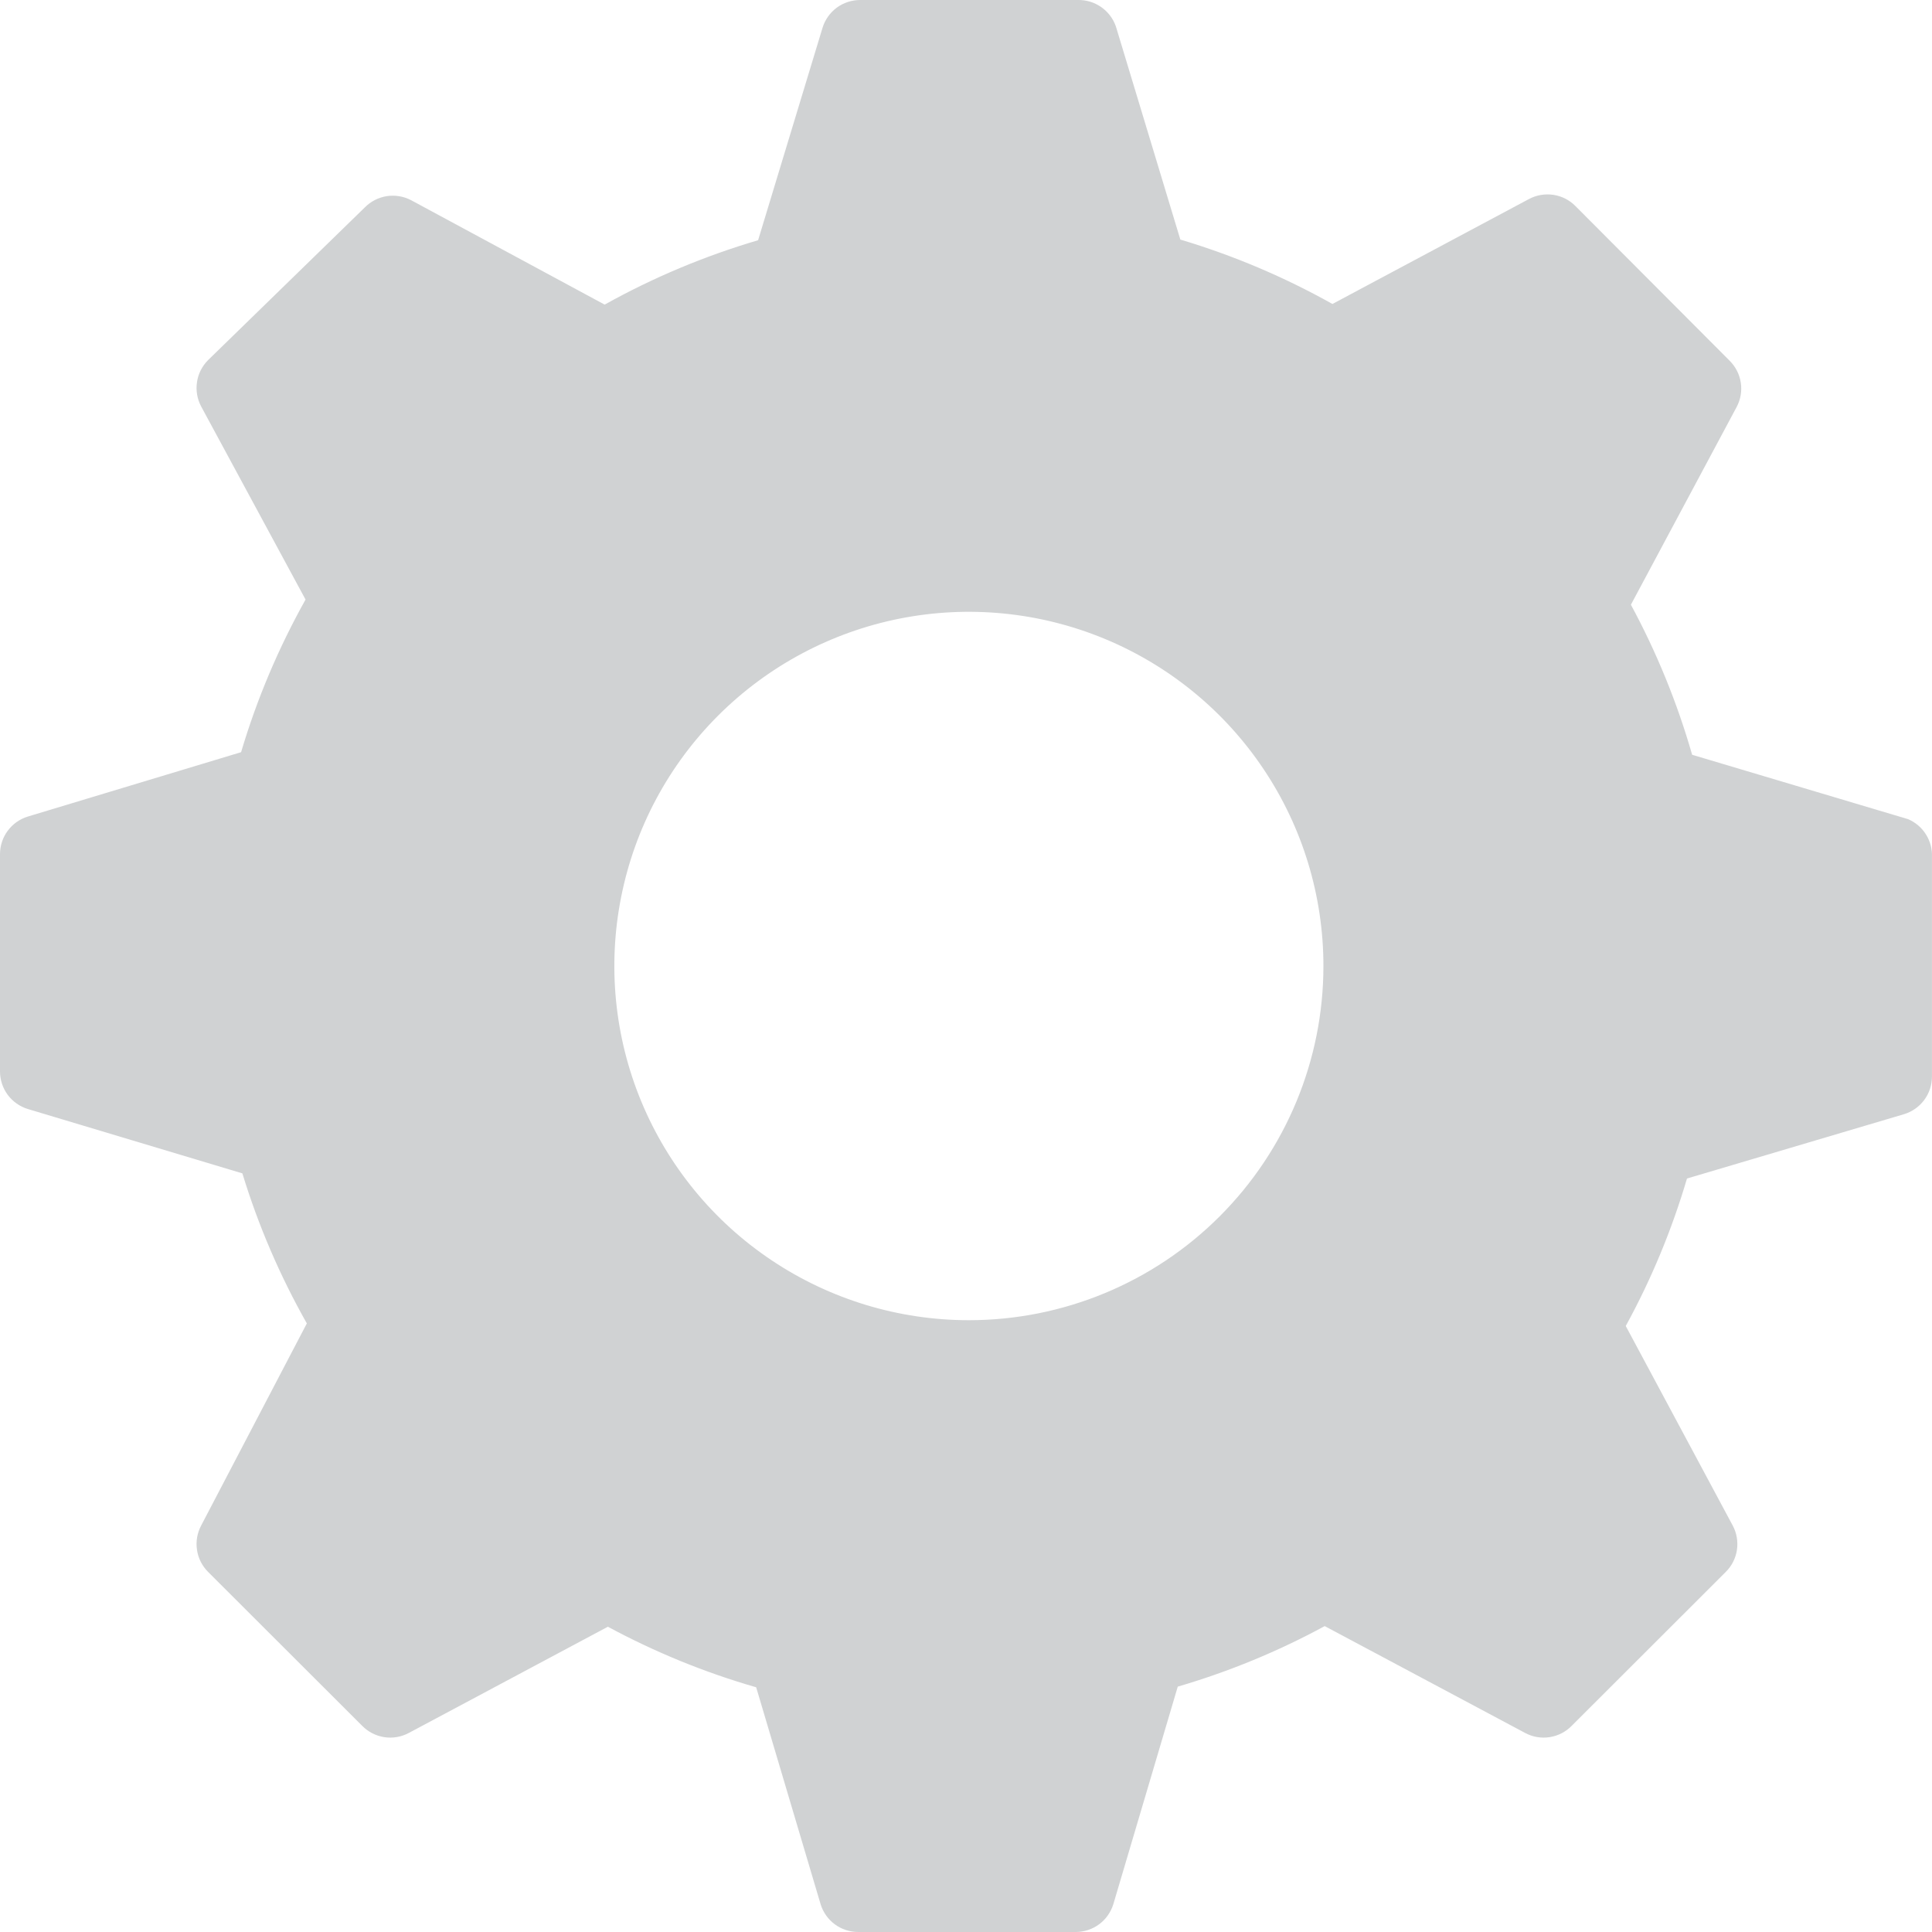 <svg width="33" height="33" viewBox="0 0 33 33" fill="none" xmlns="http://www.w3.org/2000/svg">
<path d="M32.592 13.992L28.903 12.892C28.648 12.003 28.297 11.143 27.857 10.329L29.663 6.952C29.731 6.825 29.756 6.679 29.734 6.536C29.712 6.393 29.645 6.262 29.542 6.16L26.91 3.52C26.809 3.417 26.677 3.35 26.534 3.328C26.391 3.307 26.245 3.331 26.117 3.399L22.759 5.192C21.936 4.731 21.065 4.362 20.161 4.092L19.06 0.451C19.013 0.317 18.925 0.201 18.808 0.12C18.692 0.039 18.552 -0.003 18.41 0H14.688C14.545 0.001 14.406 0.047 14.291 0.132C14.177 0.217 14.092 0.337 14.05 0.473L12.949 4.103C12.037 4.372 11.158 4.74 10.328 5.203L7.025 3.421C6.897 3.353 6.751 3.329 6.608 3.35C6.466 3.372 6.334 3.439 6.232 3.542L3.556 6.149C3.454 6.251 3.386 6.382 3.365 6.525C3.343 6.668 3.368 6.814 3.435 6.941L5.219 10.241C4.757 11.067 4.387 11.941 4.118 12.848L0.473 13.948C0.337 13.99 0.217 14.075 0.132 14.19C0.047 14.304 0.001 14.443 0 14.586V18.304C0.001 18.447 0.047 18.586 0.132 18.701C0.217 18.815 0.337 18.9 0.473 18.942L4.14 20.042C4.412 20.934 4.782 21.793 5.241 22.605L3.435 26.059C3.368 26.186 3.343 26.332 3.365 26.475C3.386 26.618 3.454 26.75 3.556 26.851L6.188 29.48C6.29 29.583 6.422 29.65 6.564 29.672C6.707 29.694 6.853 29.669 6.981 29.601L10.383 27.786C11.188 28.22 12.037 28.567 12.916 28.82L14.017 32.527C14.059 32.663 14.144 32.783 14.258 32.868C14.373 32.953 14.512 32.999 14.655 33H18.377C18.52 32.999 18.659 32.953 18.774 32.868C18.889 32.783 18.973 32.663 19.016 32.527L20.117 28.809C20.988 28.554 21.829 28.208 22.627 27.775L26.052 29.601C26.179 29.669 26.325 29.694 26.468 29.672C26.611 29.65 26.743 29.583 26.844 29.48L29.476 26.851C29.579 26.75 29.646 26.618 29.668 26.475C29.689 26.332 29.665 26.186 29.597 26.059L27.769 22.649C28.207 21.849 28.557 21.005 28.815 20.13L32.526 19.03C32.662 18.988 32.782 18.903 32.867 18.789C32.952 18.674 32.999 18.535 32.999 18.392V14.641C33.006 14.504 32.97 14.369 32.897 14.253C32.825 14.137 32.718 14.046 32.592 13.992V13.992ZM16.549 22.55C15.351 22.55 14.181 22.195 13.185 21.53C12.189 20.866 11.413 19.921 10.954 18.815C10.496 17.71 10.376 16.493 10.61 15.32C10.843 14.146 11.42 13.068 12.267 12.222C13.114 11.376 14.193 10.8 15.368 10.566C16.543 10.333 17.76 10.453 18.867 10.911C19.973 11.369 20.919 12.144 21.584 13.139C22.25 14.134 22.605 15.303 22.605 16.5C22.605 18.105 21.967 19.643 20.831 20.778C19.696 21.913 18.155 22.55 16.549 22.55V22.55Z" fill="#D0D2D3"/>
</svg>
